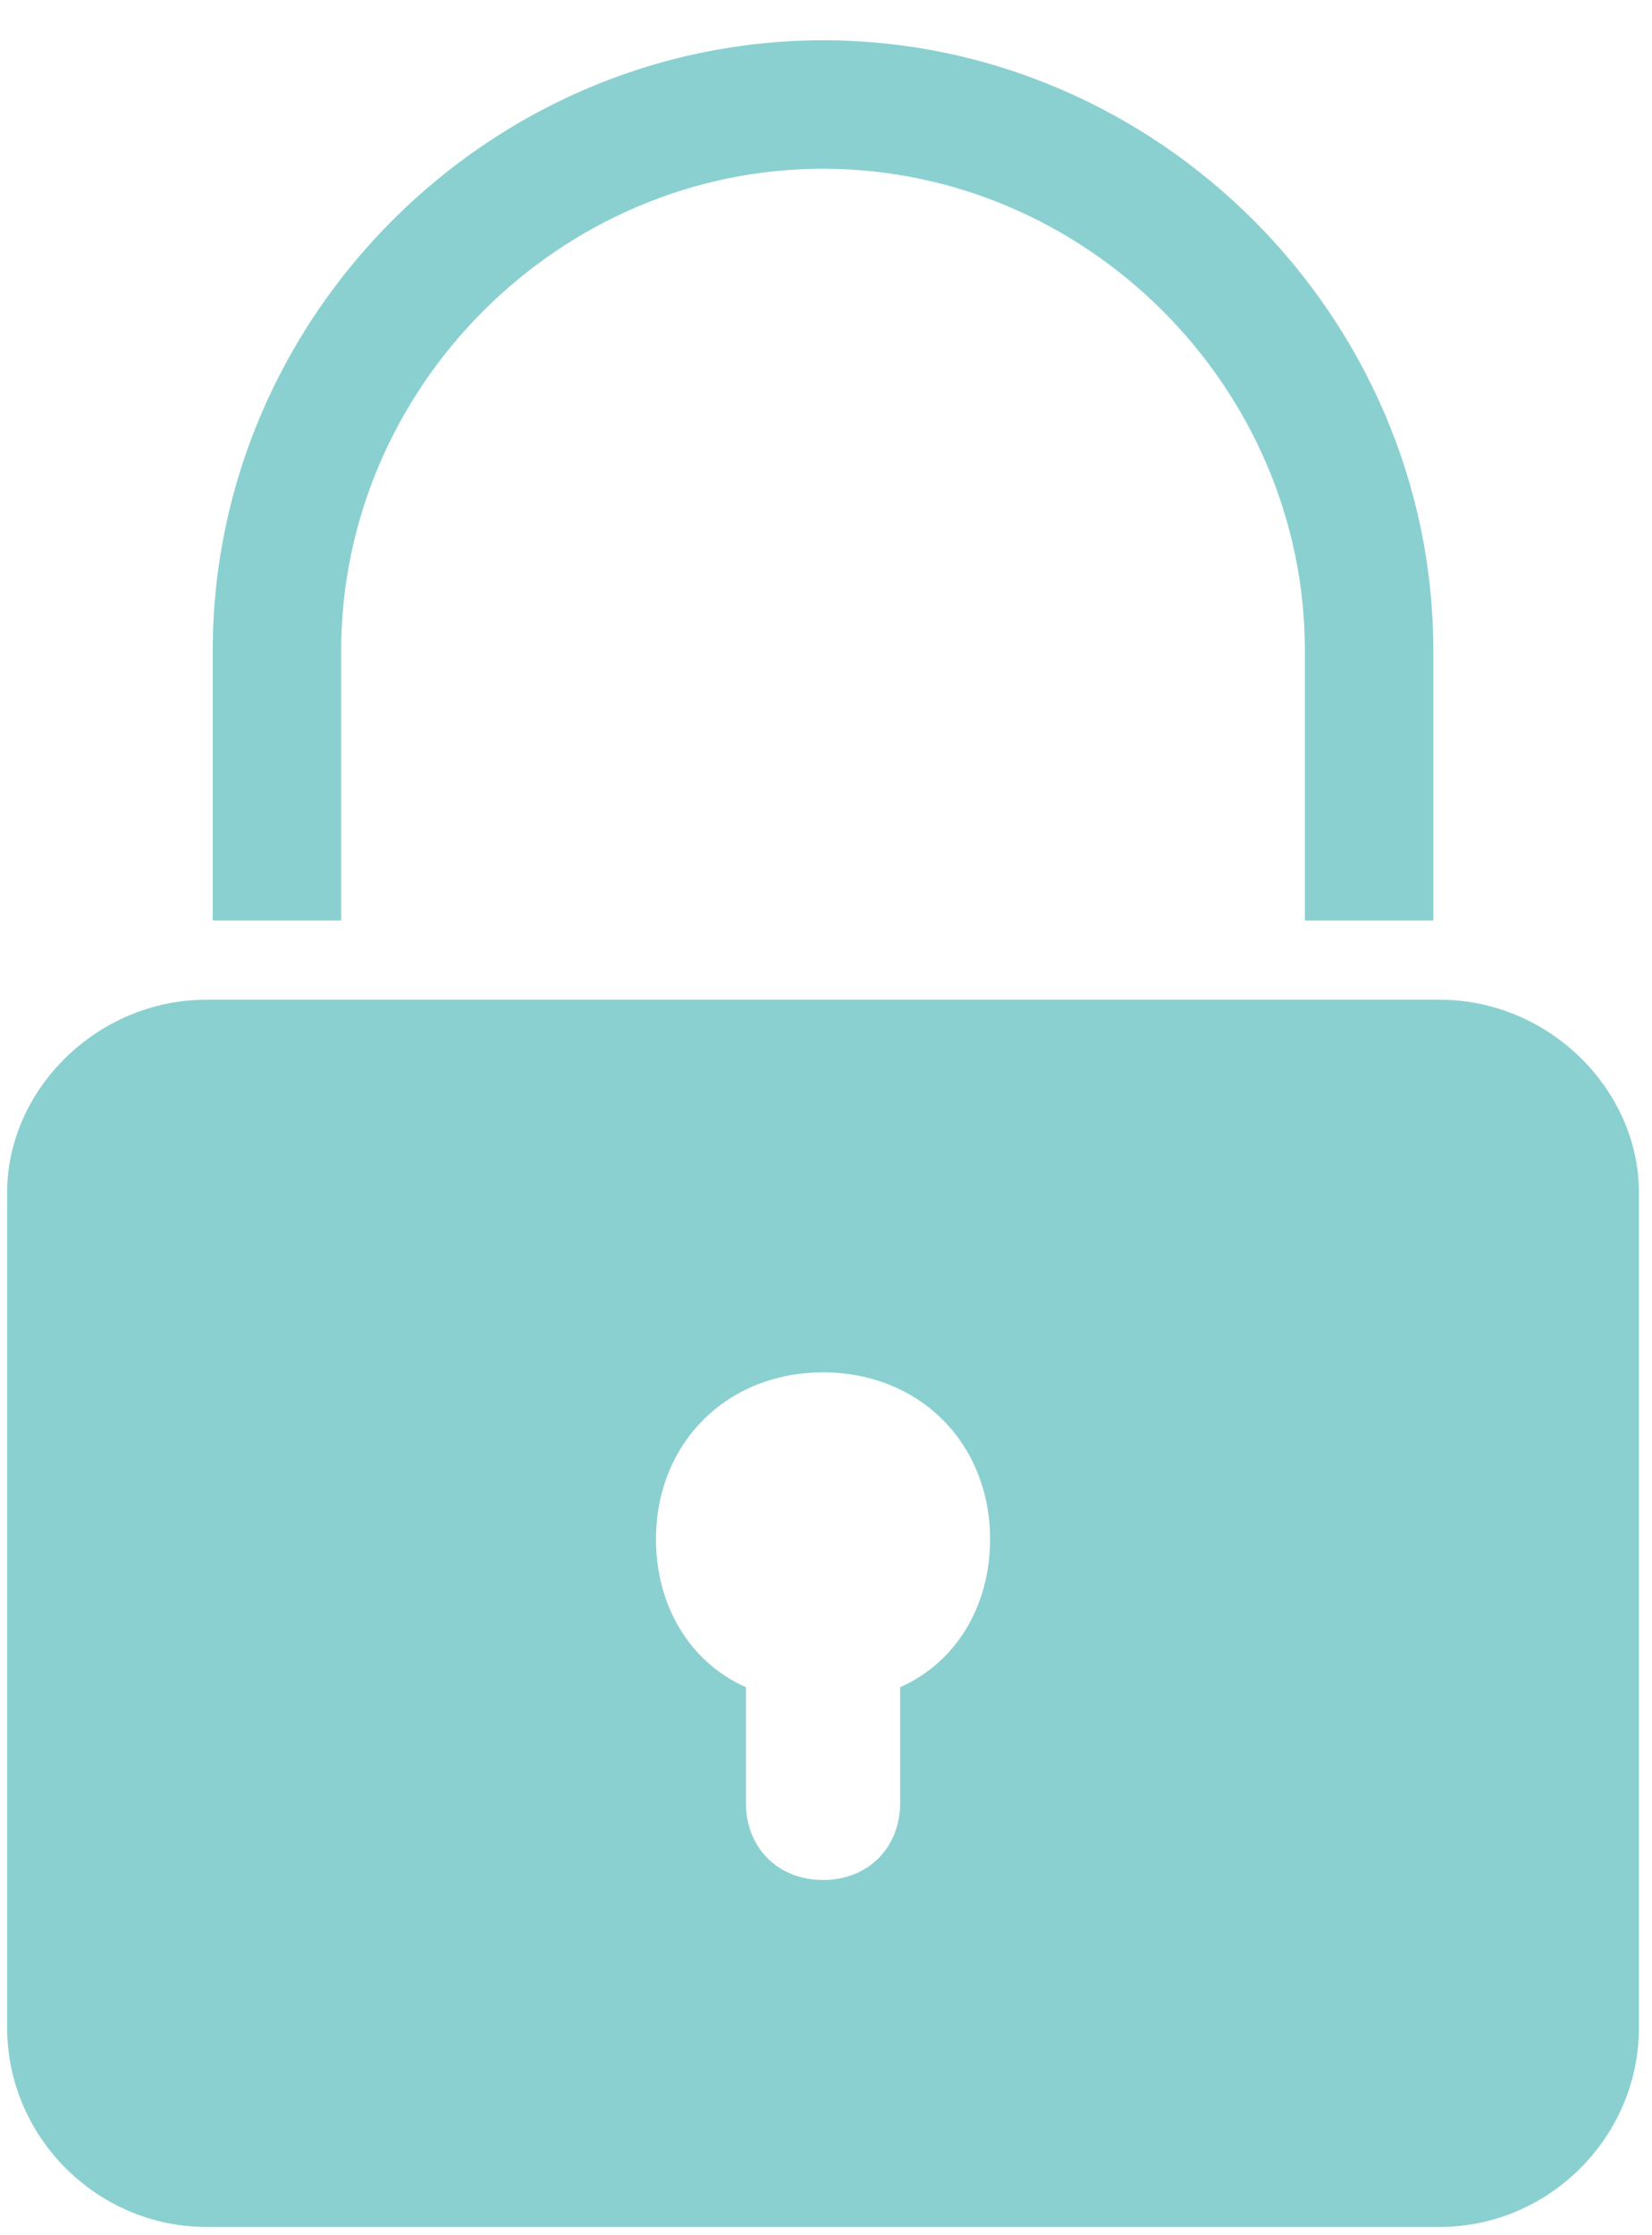 <svg width="34" height="46" viewBox="0 0 34 46" fill="none" xmlns="http://www.w3.org/2000/svg">
<g opacity="0.5">
<path fill-rule="evenodd" clip-rule="evenodd" d="M4.246 20.574H29.632C31.88 20.574 33.731 22.425 33.731 24.541V41.73C33.731 43.978 31.88 45.829 29.632 45.829H4.246C1.998 45.829 0.147 43.978 0.147 41.73V24.541C0.147 22.425 1.998 20.574 4.246 20.574ZM16.939 28.243C18.922 28.243 20.377 29.698 20.377 31.681C20.377 33.003 19.716 34.193 18.526 34.722V37.102C18.526 38.028 17.864 38.689 16.939 38.689C16.013 38.689 15.352 38.028 15.352 37.102V34.722C14.162 34.193 13.501 33.003 13.501 31.681C13.501 29.698 14.956 28.243 16.939 28.243Z" fill="#18A2A2"/>
<path d="M4.378 18.943V13.39C4.378 6.514 10.063 0.829 16.939 0.829C23.814 0.829 29.5 6.514 29.5 13.39V18.943H26.856V13.39C26.856 7.969 22.36 3.473 16.939 3.473C11.518 3.473 7.022 7.969 7.022 13.39V18.943H4.378Z" fill="#18A2A2"/>
</g>
</svg>
